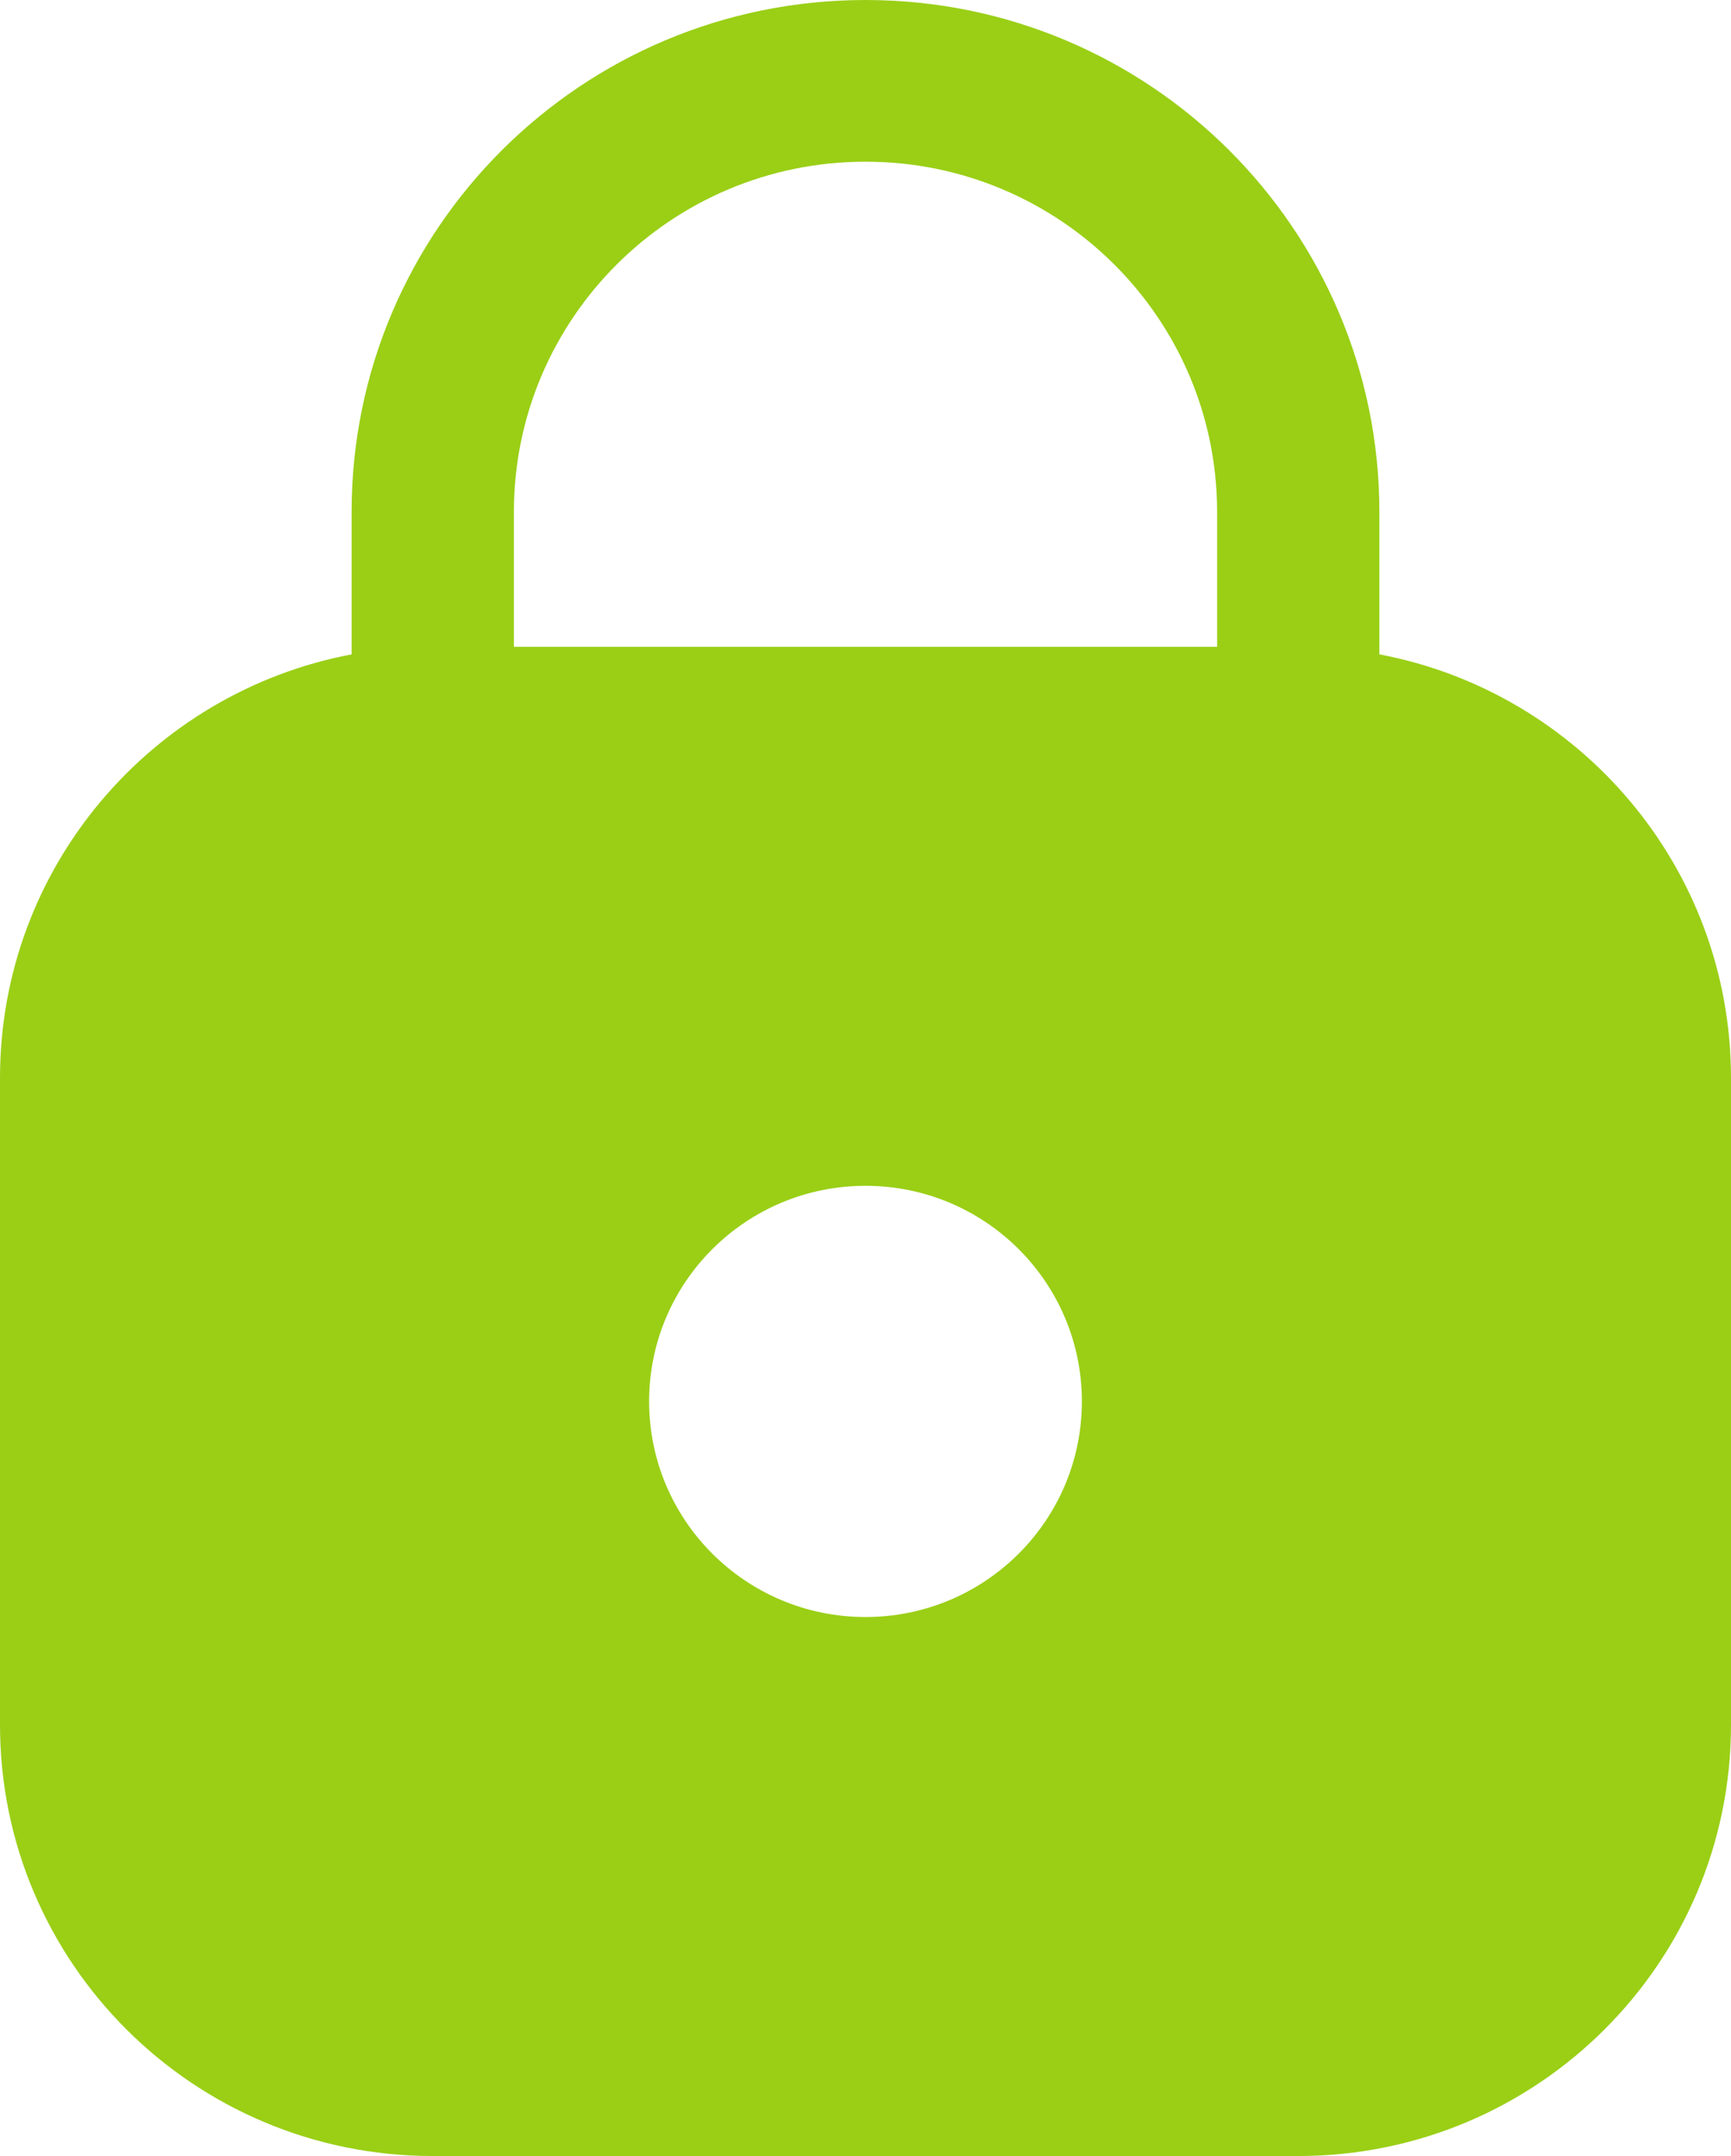 <svg width="57" height="71" viewBox="0 0 57 71" fill="none" xmlns="http://www.w3.org/2000/svg">
<path fill-rule="evenodd" clip-rule="evenodd" d="M16.922 16.863C16.922 10.491 22.106 5.325 28.5 5.325C34.894 5.325 40.078 10.491 40.078 16.863V21.3H16.922V16.863ZM11.578 21.549V16.863C11.578 7.55 19.154 0 28.5 0C37.846 0 45.422 7.55 45.422 16.863V21.549C52.015 22.795 57 28.568 57 35.5V56.8C57 64.642 50.62 71 42.75 71H14.25C6.38 71 0 64.642 0 56.8V35.5C0 28.568 4.985 22.795 11.578 21.549ZM35.625 46.15C35.625 50.071 32.435 53.25 28.5 53.25C24.565 53.25 21.375 50.071 21.375 46.15C21.375 42.229 24.565 39.05 28.5 39.05C32.435 39.05 35.625 42.229 35.625 46.15Z" fill="#9ACF16"/>
</svg>
